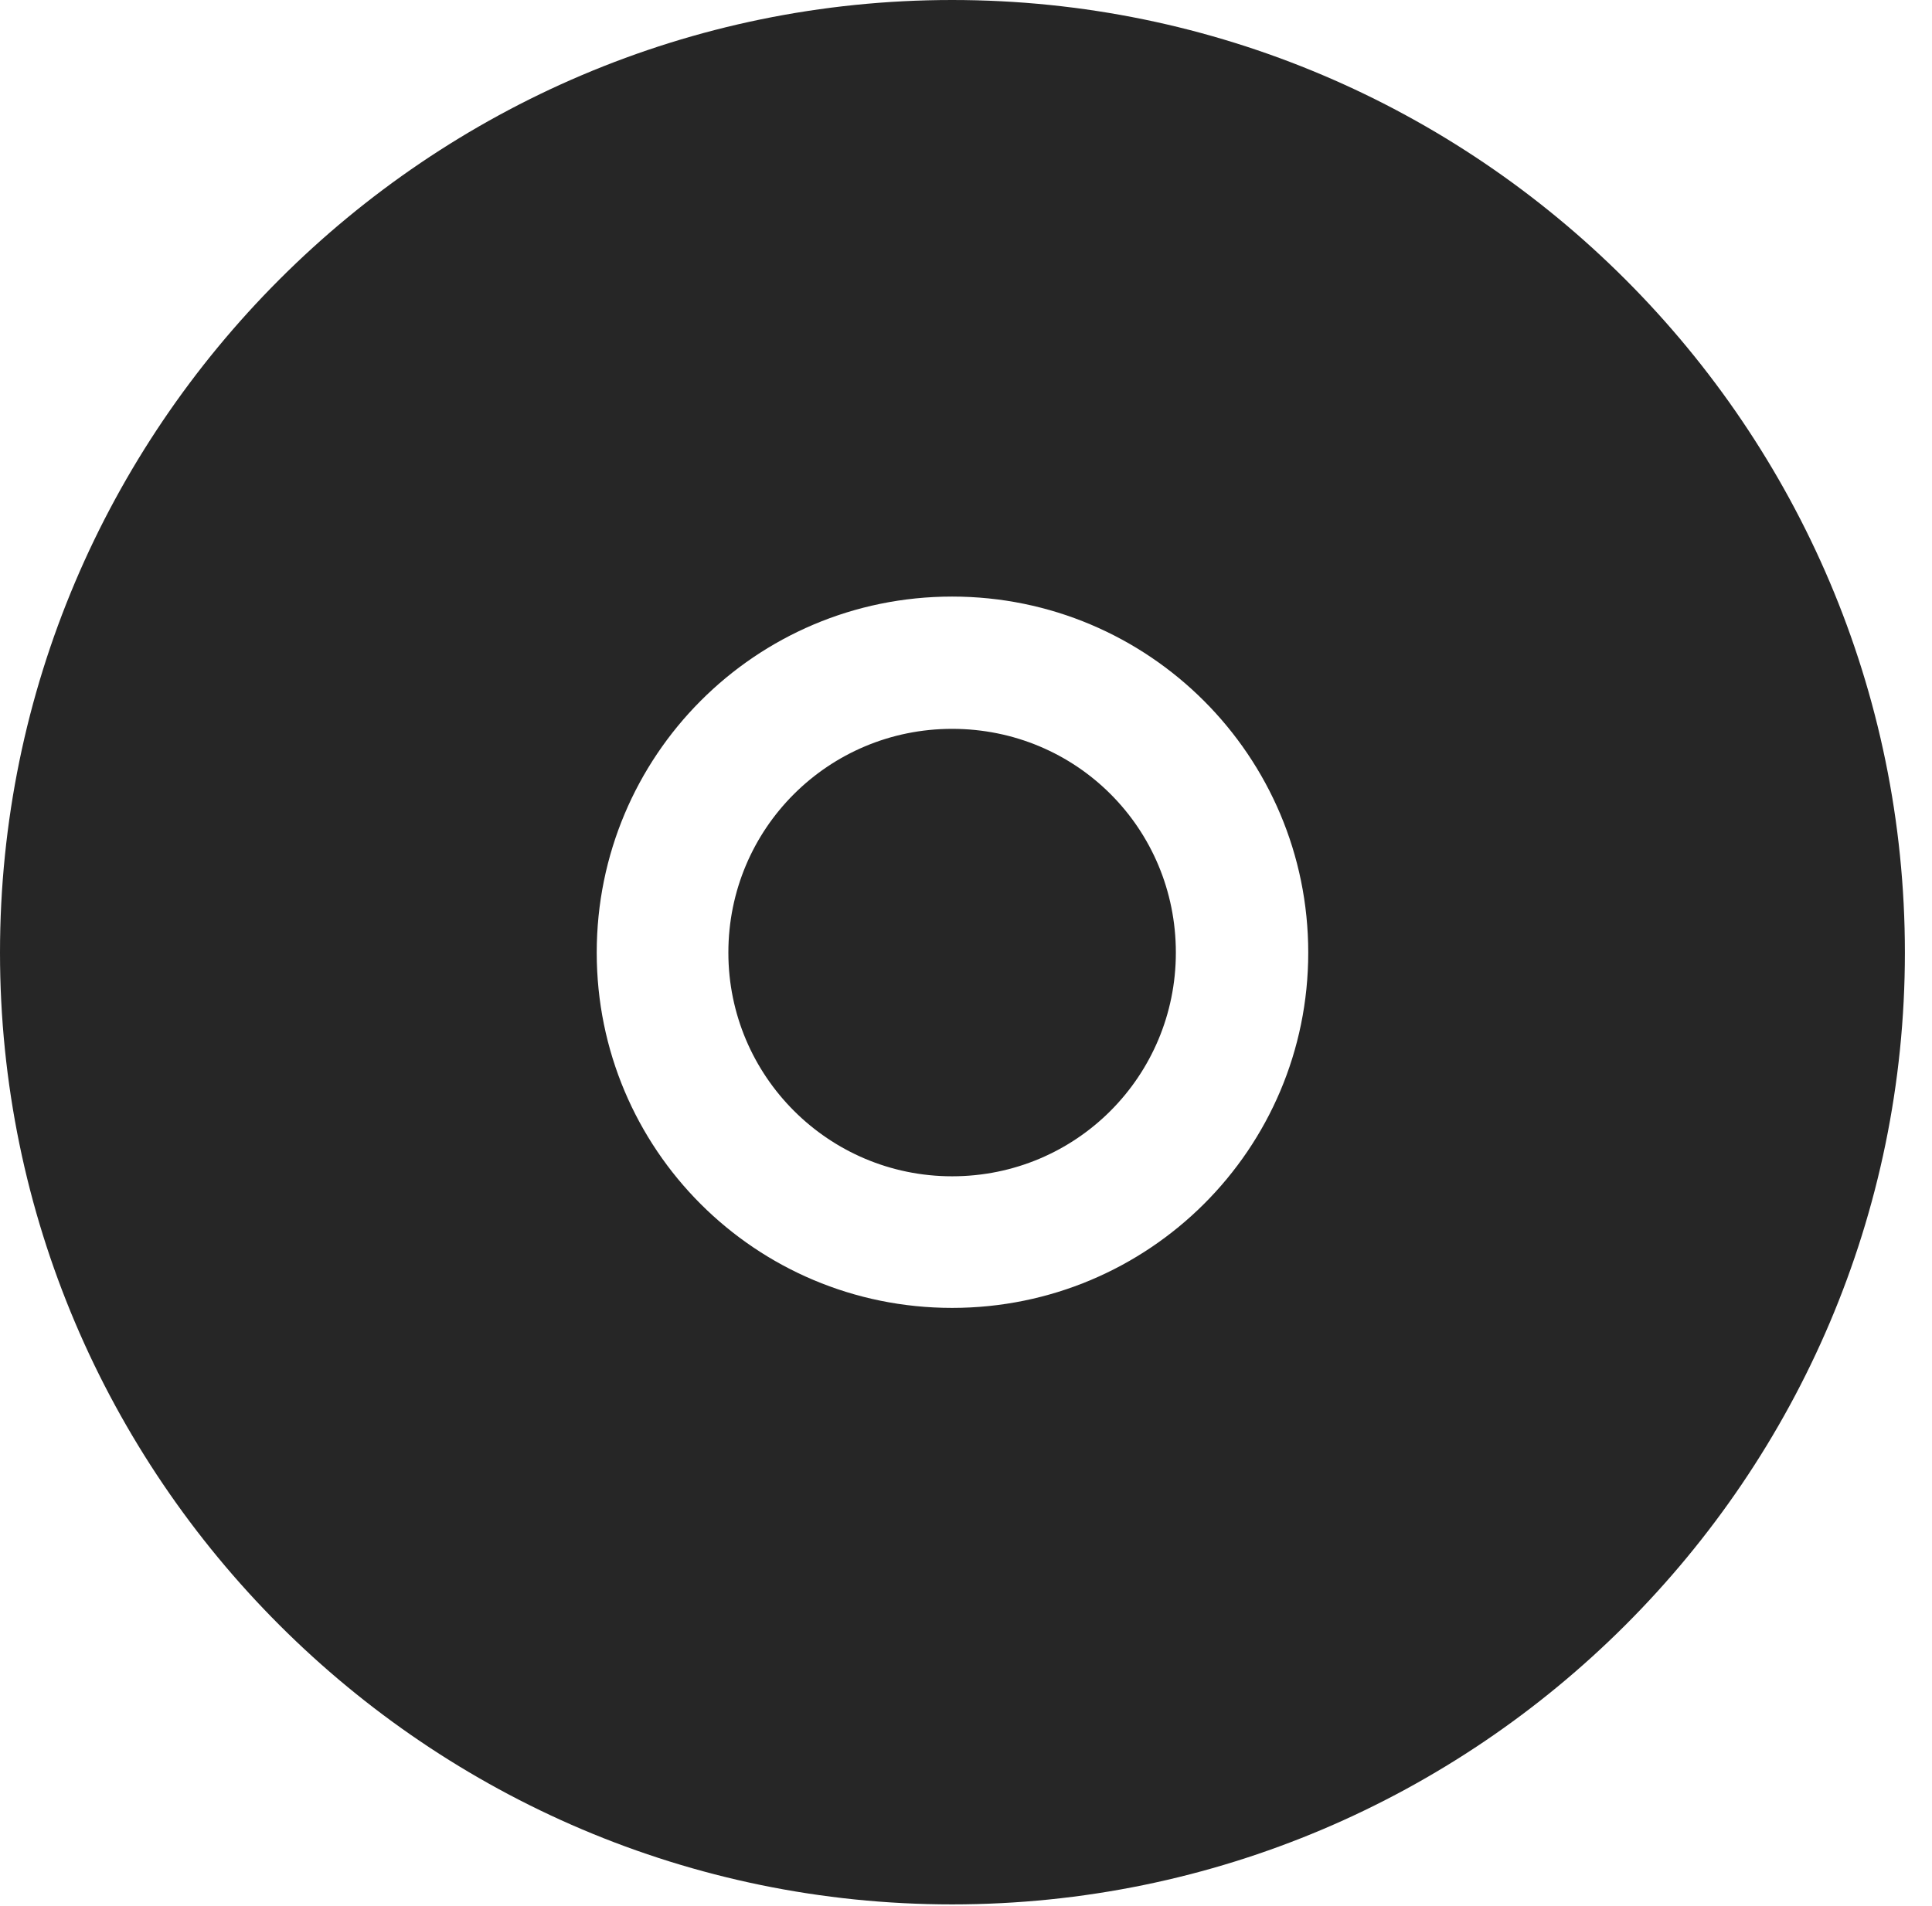 <?xml version="1.0" encoding="UTF-8"?>
<!--Generator: Apple Native CoreSVG 326-->
<!DOCTYPE svg
PUBLIC "-//W3C//DTD SVG 1.1//EN"
       "http://www.w3.org/Graphics/SVG/1.1/DTD/svg11.dtd">
<svg version="1.1" xmlns="http://www.w3.org/2000/svg" xmlns:xlink="http://www.w3.org/1999/xlink" viewBox="0 0 25.801 25.459">
 <g>
  <rect height="25.459" opacity="0" width="25.801" x="0" y="0"/>
  <path d="M25.439 12.725C25.439 19.727 19.727 25.439 12.715 25.439C5.713 25.439 0 19.727 0 12.725C0 5.713 5.713 0 12.715 0C19.727 0 25.439 5.713 25.439 12.725ZM7.969 12.725C7.969 15.352 10.088 17.471 12.715 17.471C15.342 17.471 17.471 15.352 17.471 12.725C17.471 10.098 15.342 7.969 12.715 7.969C10.088 7.969 7.969 10.098 7.969 12.725ZM15.703 12.725C15.703 14.375 14.375 15.713 12.715 15.713C11.065 15.713 9.727 14.375 9.727 12.725C9.727 11.065 11.065 9.736 12.715 9.736C14.375 9.736 15.703 11.065 15.703 12.725Z" fill="black" fill-opacity="0.85"/>
 </g>
</svg>
